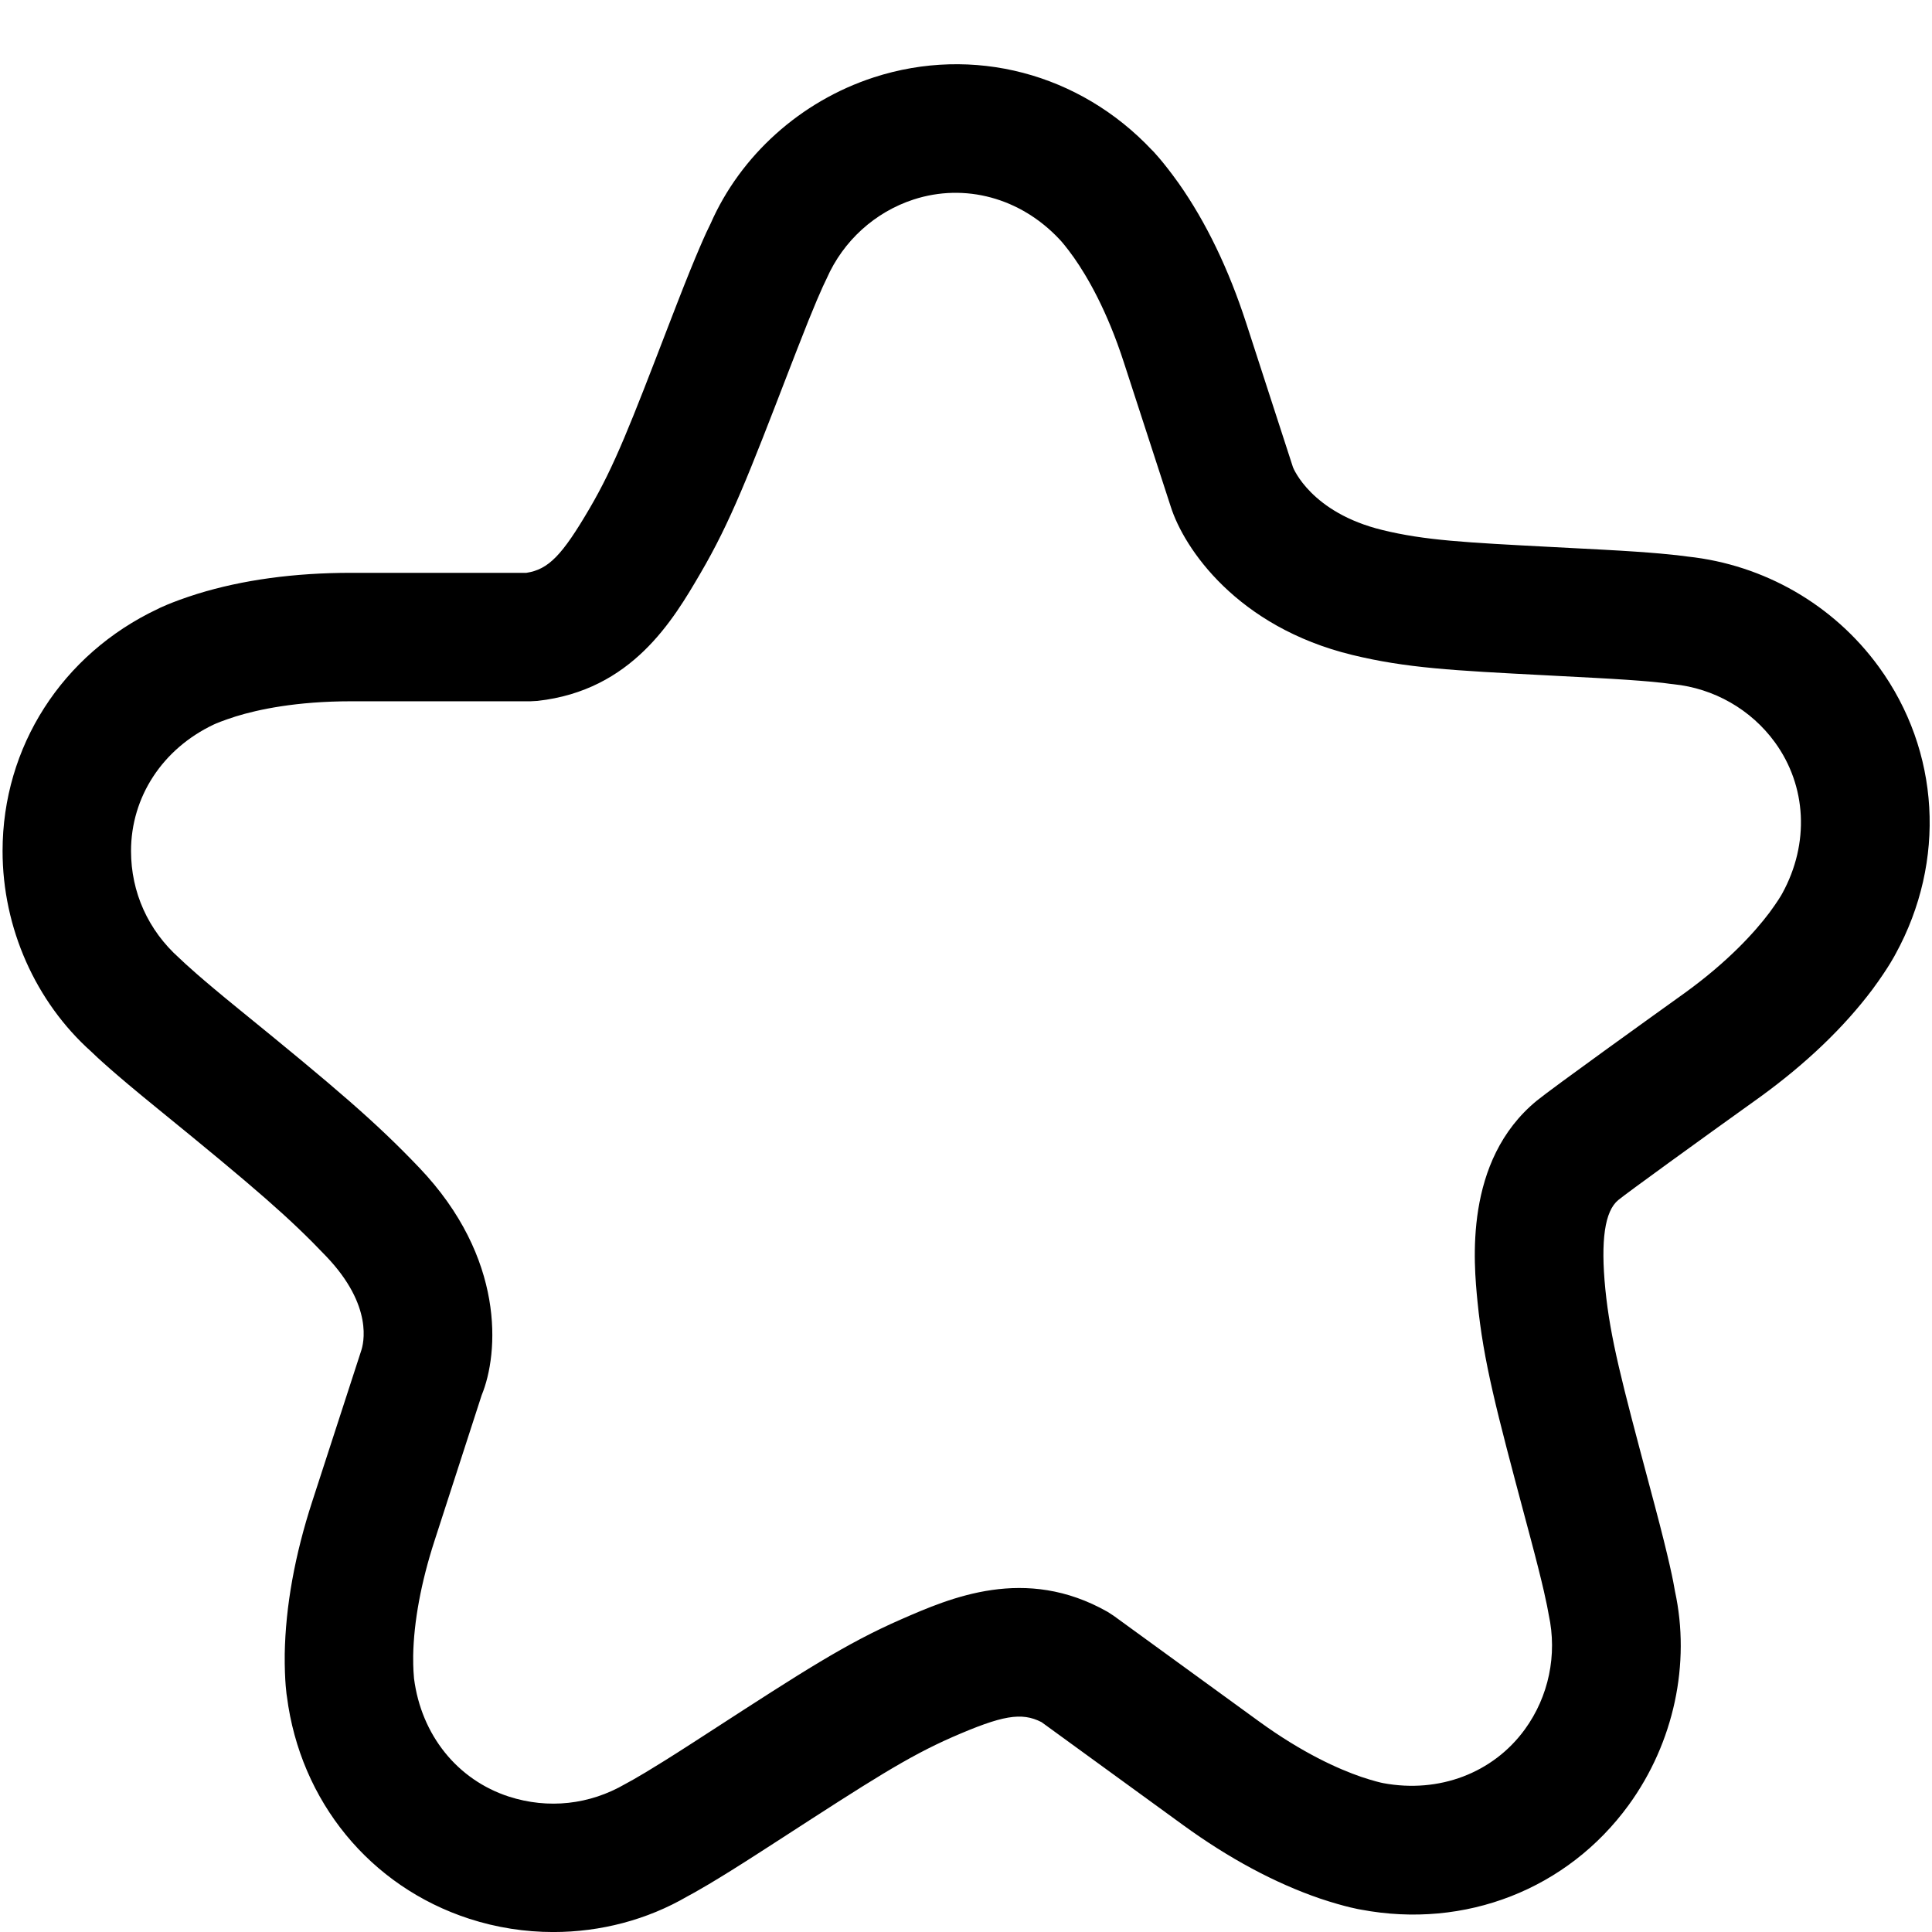 <?xml version="1.0" standalone="no"?><!DOCTYPE svg PUBLIC "-//W3C//DTD SVG 1.1//EN" "http://www.w3.org/Graphics/SVG/1.1/DTD/svg11.dtd"><svg t="1496376244172" class="icon" style="" viewBox="0 0 1024 1024" version="1.1" xmlns="http://www.w3.org/2000/svg" p-id="6219" xmlns:xlink="http://www.w3.org/1999/xlink" width="200" height="200"><defs><style type="text/css"></style></defs><path d="M186.111 371.695C157.038 371.695 136.817 376.052 124.936 379.729 118.23 381.873 114.451 383.473 113.362 383.984 86.06 396.886 69.447 422.486 69.447 451.048 69.447 472.903 78.502 493.022 94.945 507.729 98.315 510.963 105.872 518.009 126.366 534.69 178.179 576.801 199.285 594.843 222.162 618.843 267.847 666.707 264.477 717.192 255.285 739.49L230.264 816.767C223.217 838.486 219.302 859.524 218.996 877.533 218.928 884.375 219.336 888.46 219.438 889.618 223.319 919.712 242.485 943.371 269.685 952.222 290.587 958.963 312.511 956.546 331.472 945.516 335.626 943.303 344.647 938.265 366.877 923.899L376.409 917.737C425.872 885.703 448.443 871.065 477.515 858.333 503.762 846.86 543.387 829.533 587.064 854.316L590.264 856.392 667.166 912.29C690.519 929.278 709.583 937.686 721.464 941.771 728.068 943.984 732.051 944.903 733.209 945.107 762.689 950.588 791.319 939.797 808.17 916.648 820.868 899.218 825.464 877.09 820.868 855.916 820.017 850.878 818.009 840.801 811.268 815.507L808.443 804.92C793.191 747.729 786.247 721.618 783.115 689.958 781.106 669.533 775.728 615.269 814.502 583.405 822.74 576.665 876.8 537.856 893.209 526.112 916.426 509.26 930.281 493.737 937.804 483.763 941.991 478.078 944.102 474.571 944.647 473.516 959.183 447.031 957.549 416.597 940.766 393.482 928.102 376.052 908.46 364.818 886.877 362.639L885.106 362.435C882.009 361.958 871.762 360.699 845.515 359.303L819.064 357.907C769.94 355.354 745.362 354.095 716.664 347.116 655.66 332.273 627.506 290.673 620.494 268.443L595.711 192.222C586.791 164.614 576.34 146.673 569.157 136.46 565.072 130.741 562.383 127.678 561.532 126.826 540.868 104.801 511.353 96.903 484.187 105.754 463.728 112.426 446.945 127.643 438.196 147.524 436.017 151.916 431.728 161.278 422.23 185.822L418.009 196.716C396.868 251.524 387.234 276.546 371.234 303.882 356.8 328.597 334.911 365.975 284.868 371.49L281.157 371.695 186.111 371.695ZM293.277 1024.018C278.332 1024.018 263.251 1021.703 248.681 1016.971 196.187 999.916 159.183 954.775 152.068 899.184 152.034 899.184 150.774 891.49 150.911 876.648 151.353 851.32 156.255 824.188 165.515 795.729L191.421 715.967C192.613 712.426 198.162 692.307 172.868 665.856 153.77 645.805 136.204 630.452 83.438 587.524 59.711 568.256 51.03 559.984 48.409 557.431 18.928 531.082 1.362 491.933 1.362 451.048 1.362 395.865 32.851 346.741 83.574 322.775 83.506 322.775 90.383 319.235 104.647 314.741 128.579 307.354 155.915 303.609 186.111 303.609L279.013 303.609C290.757 301.805 297.974 294.282 312.477 269.499 325.719 246.895 334.128 225.039 354.451 172.239L358.706 161.243C369.226 134.112 374.468 122.775 376.681 118.418 392.477 82.469 424.238 53.669 463.149 41.005 515.711 23.95 572.221 38.758 610.621 79.609L610.621 79.575C610.655 79.575 616.068 85.022 624.681 97.073 639.217 117.703 651.2 142.588 660.494 171.184L685.311 247.678C685.481 248.086 694.877 271.746 732.766 280.937 755.234 286.418 776.34 287.507 822.536 289.924L849.191 291.32C876.187 292.75 888.953 294.18 894.536 294.997 935.047 299.32 971.915 320.597 995.813 353.448 1028.255 398.078 1031.66 456.392 1004.698 505.618L1004.698 505.584C1004.732 505.584 1001.226 512.495 992.409 524.443 977.26 544.597 957.311 563.695 932.97 581.363 899.643 605.226 862.468 632.154 857.736 636.035 850.553 641.924 848.306 657.38 850.86 683.286 853.481 709.397 859.54 732.239 874.247 787.388L877.072 798.009C884.63 826.435 887.013 838.622 887.762 843.354 896.102 881.584 887.319 923.558 863.251 956.682 830.809 1001.312 776.545 1022.588 721.328 1012.137L721.328 1012.137C721.191 1012.137 713.532 1010.912 699.574 1006.248 675.711 998.043 651.404 985.005 627.132 967.371L552.034 912.767C541.379 907.32 531.166 909.192 504.783 920.699 480.817 931.218 461.106 944.018 413.447 974.86L403.847 981.056C378.111 997.703 367.557 1003.422 364.323 1005.124 342.979 1017.55 318.332 1024.018 293.277 1024.018L293.277 1024.018Z" p-id="6220"></path></svg>